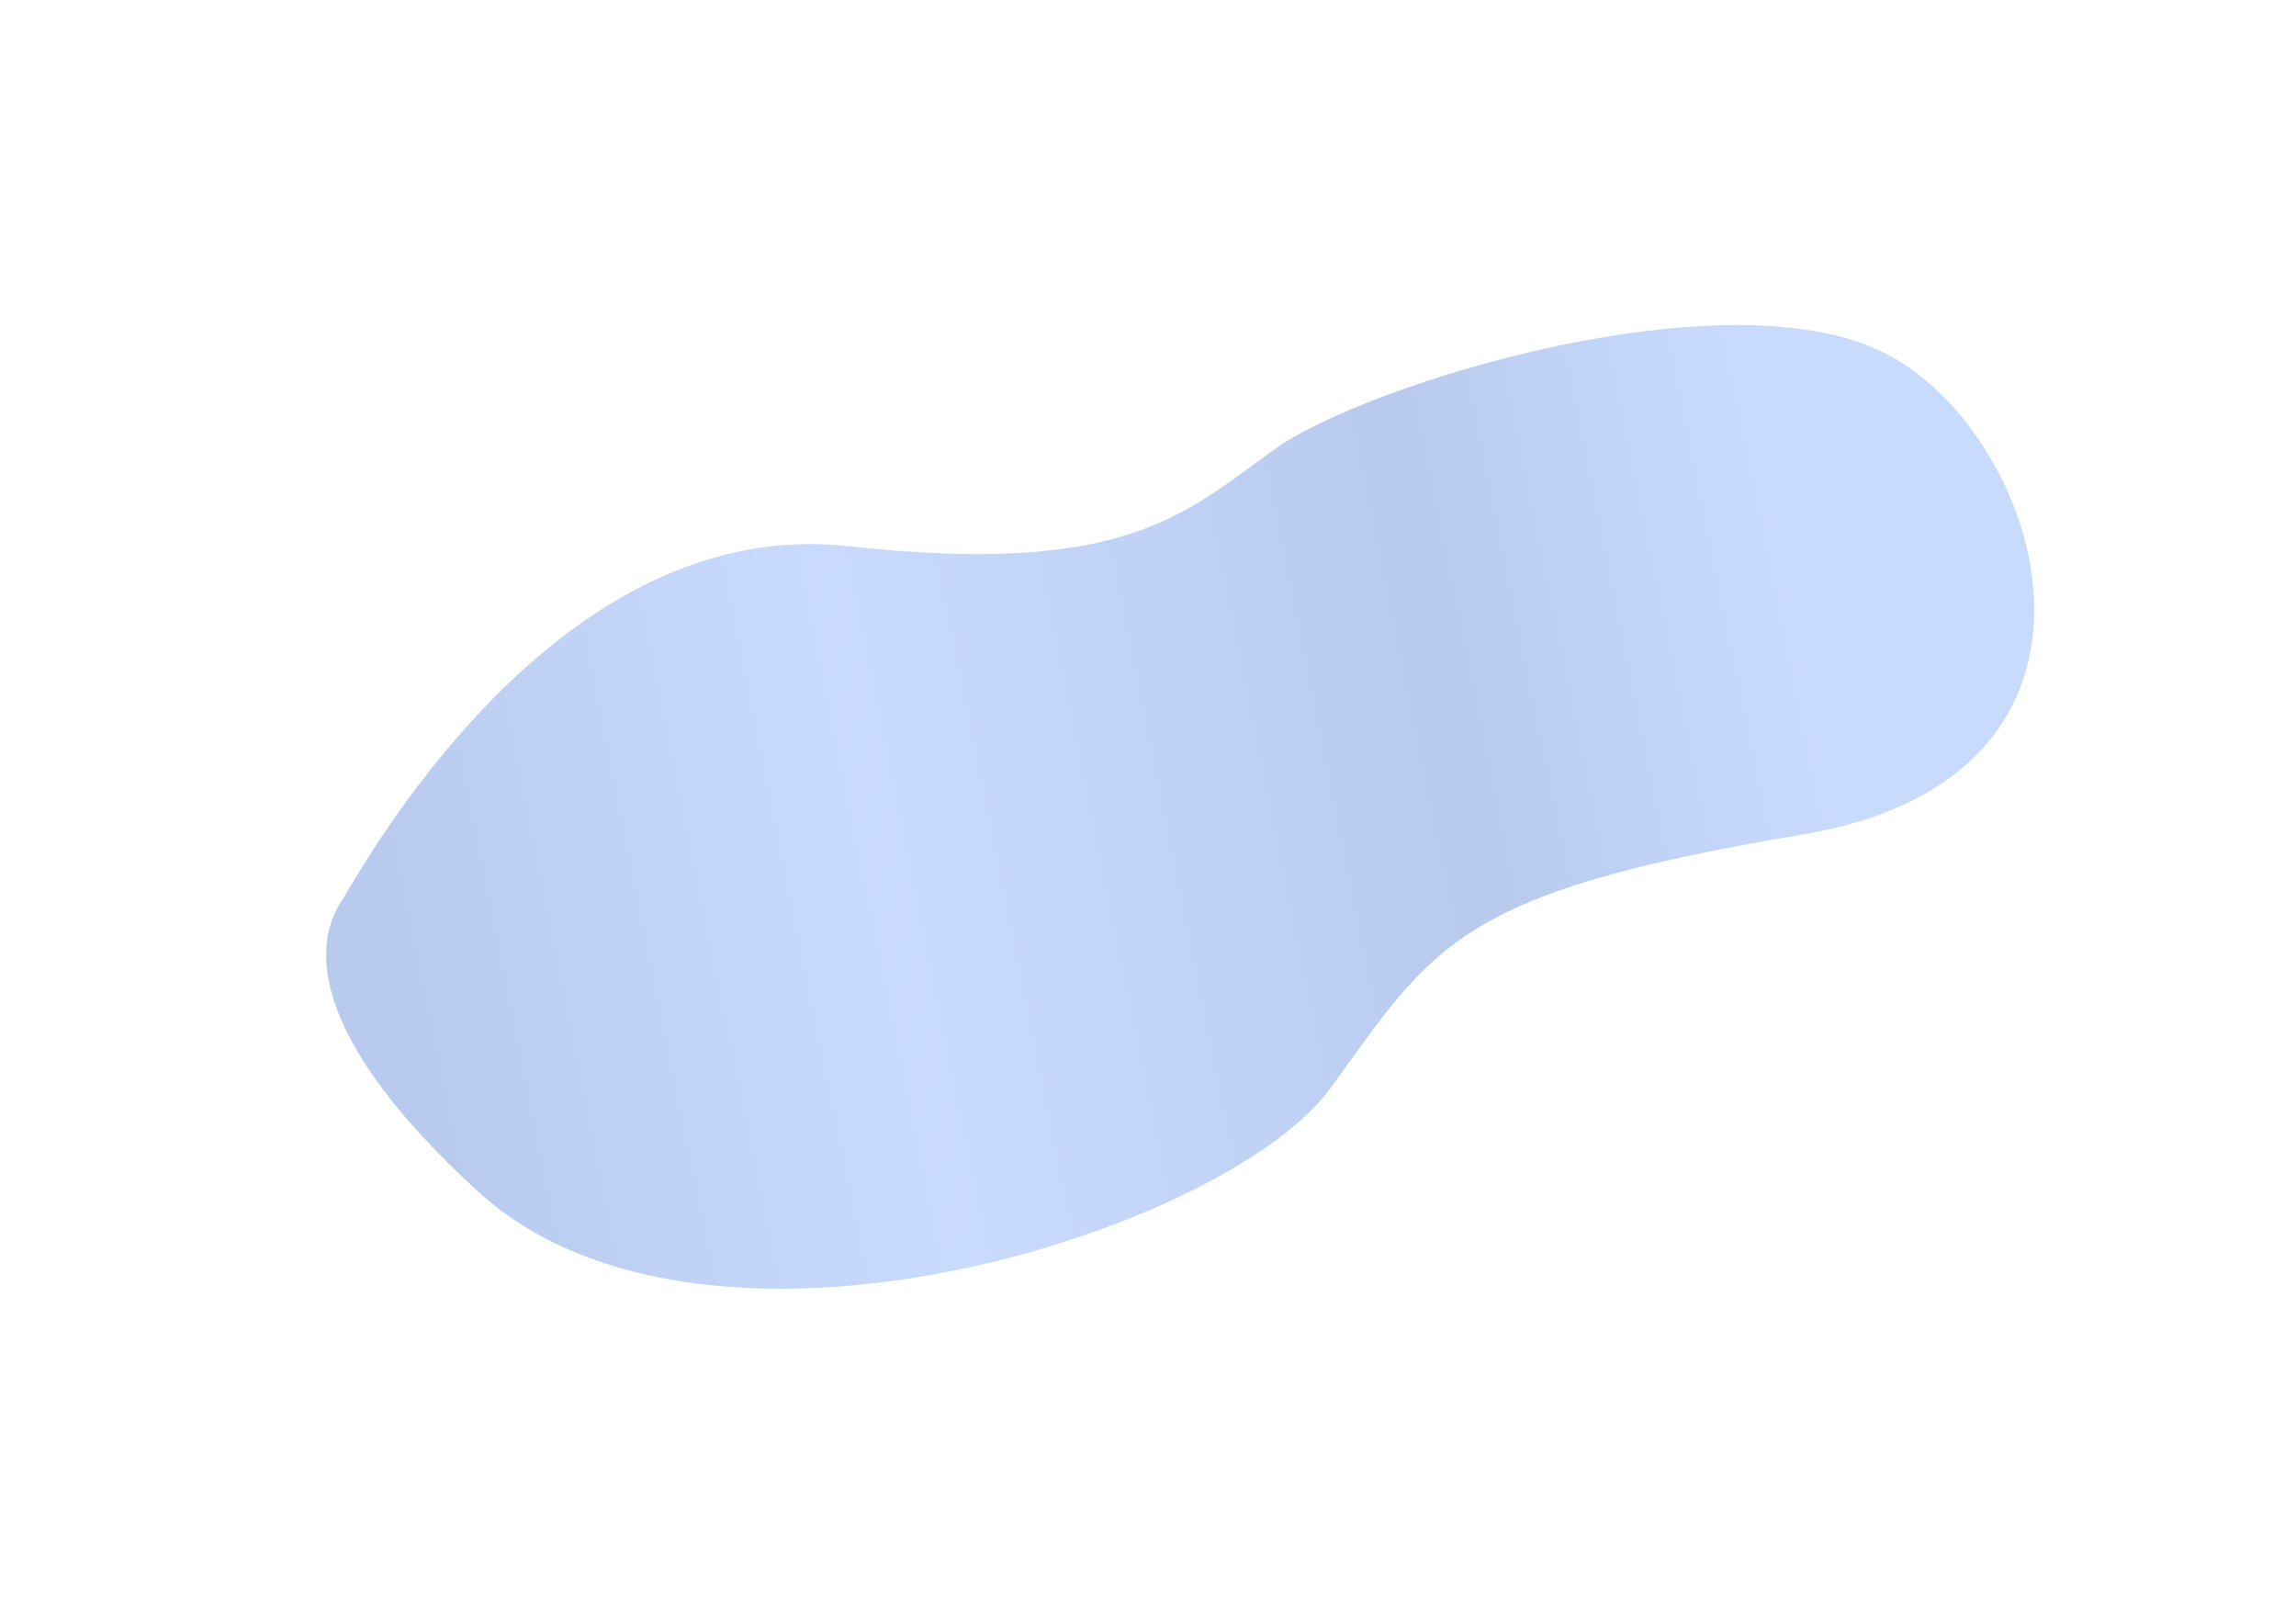 <svg xmlns="http://www.w3.org/2000/svg" width="1062" height="746" fill="none"><g filter="url(#a)" opacity=".32"><path fill="url(#b)" d="M392.348 252.569c-129.018-14.234-215.431 132.509-232.573 161.14-.14 2.908-43.299 41.612 61.426 137.385 104.724 95.774 345.76 18.403 393.982-47.613 48.222-66.017 57.286-90.624 218.314-117.494 161.027-26.869 112.242-184.278 39.103-222.289-73.14-38.012-240.885 14.005-282.585 43.736-41.7 29.731-68.649 59.368-197.667 45.135z"/></g><defs><linearGradient id="b" x1="209.153" x2="867.695" y1="603.514" y2="470.152" gradientUnits="userSpaceOnUse"><stop stop-color="#1E58C7"/><stop offset=".351" stop-color="#558dfa"/><stop offset=".756" stop-color="#1E58C7"/><stop offset="1" stop-color="#558dfa"/></linearGradient><filter id="a" width="1090.05" height="745.677" x=".847" y=".314" color-interpolation-filters="sRGB" filterUnits="userSpaceOnUse"><feFlood flood-opacity="0" result="BackgroundImageFix"/><feBlend in="SourceGraphic" in2="BackgroundImageFix" result="shape"/><feGaussianBlur result="effect1_foregroundBlur_233_92" stdDeviation="75"/></filter></defs></svg>